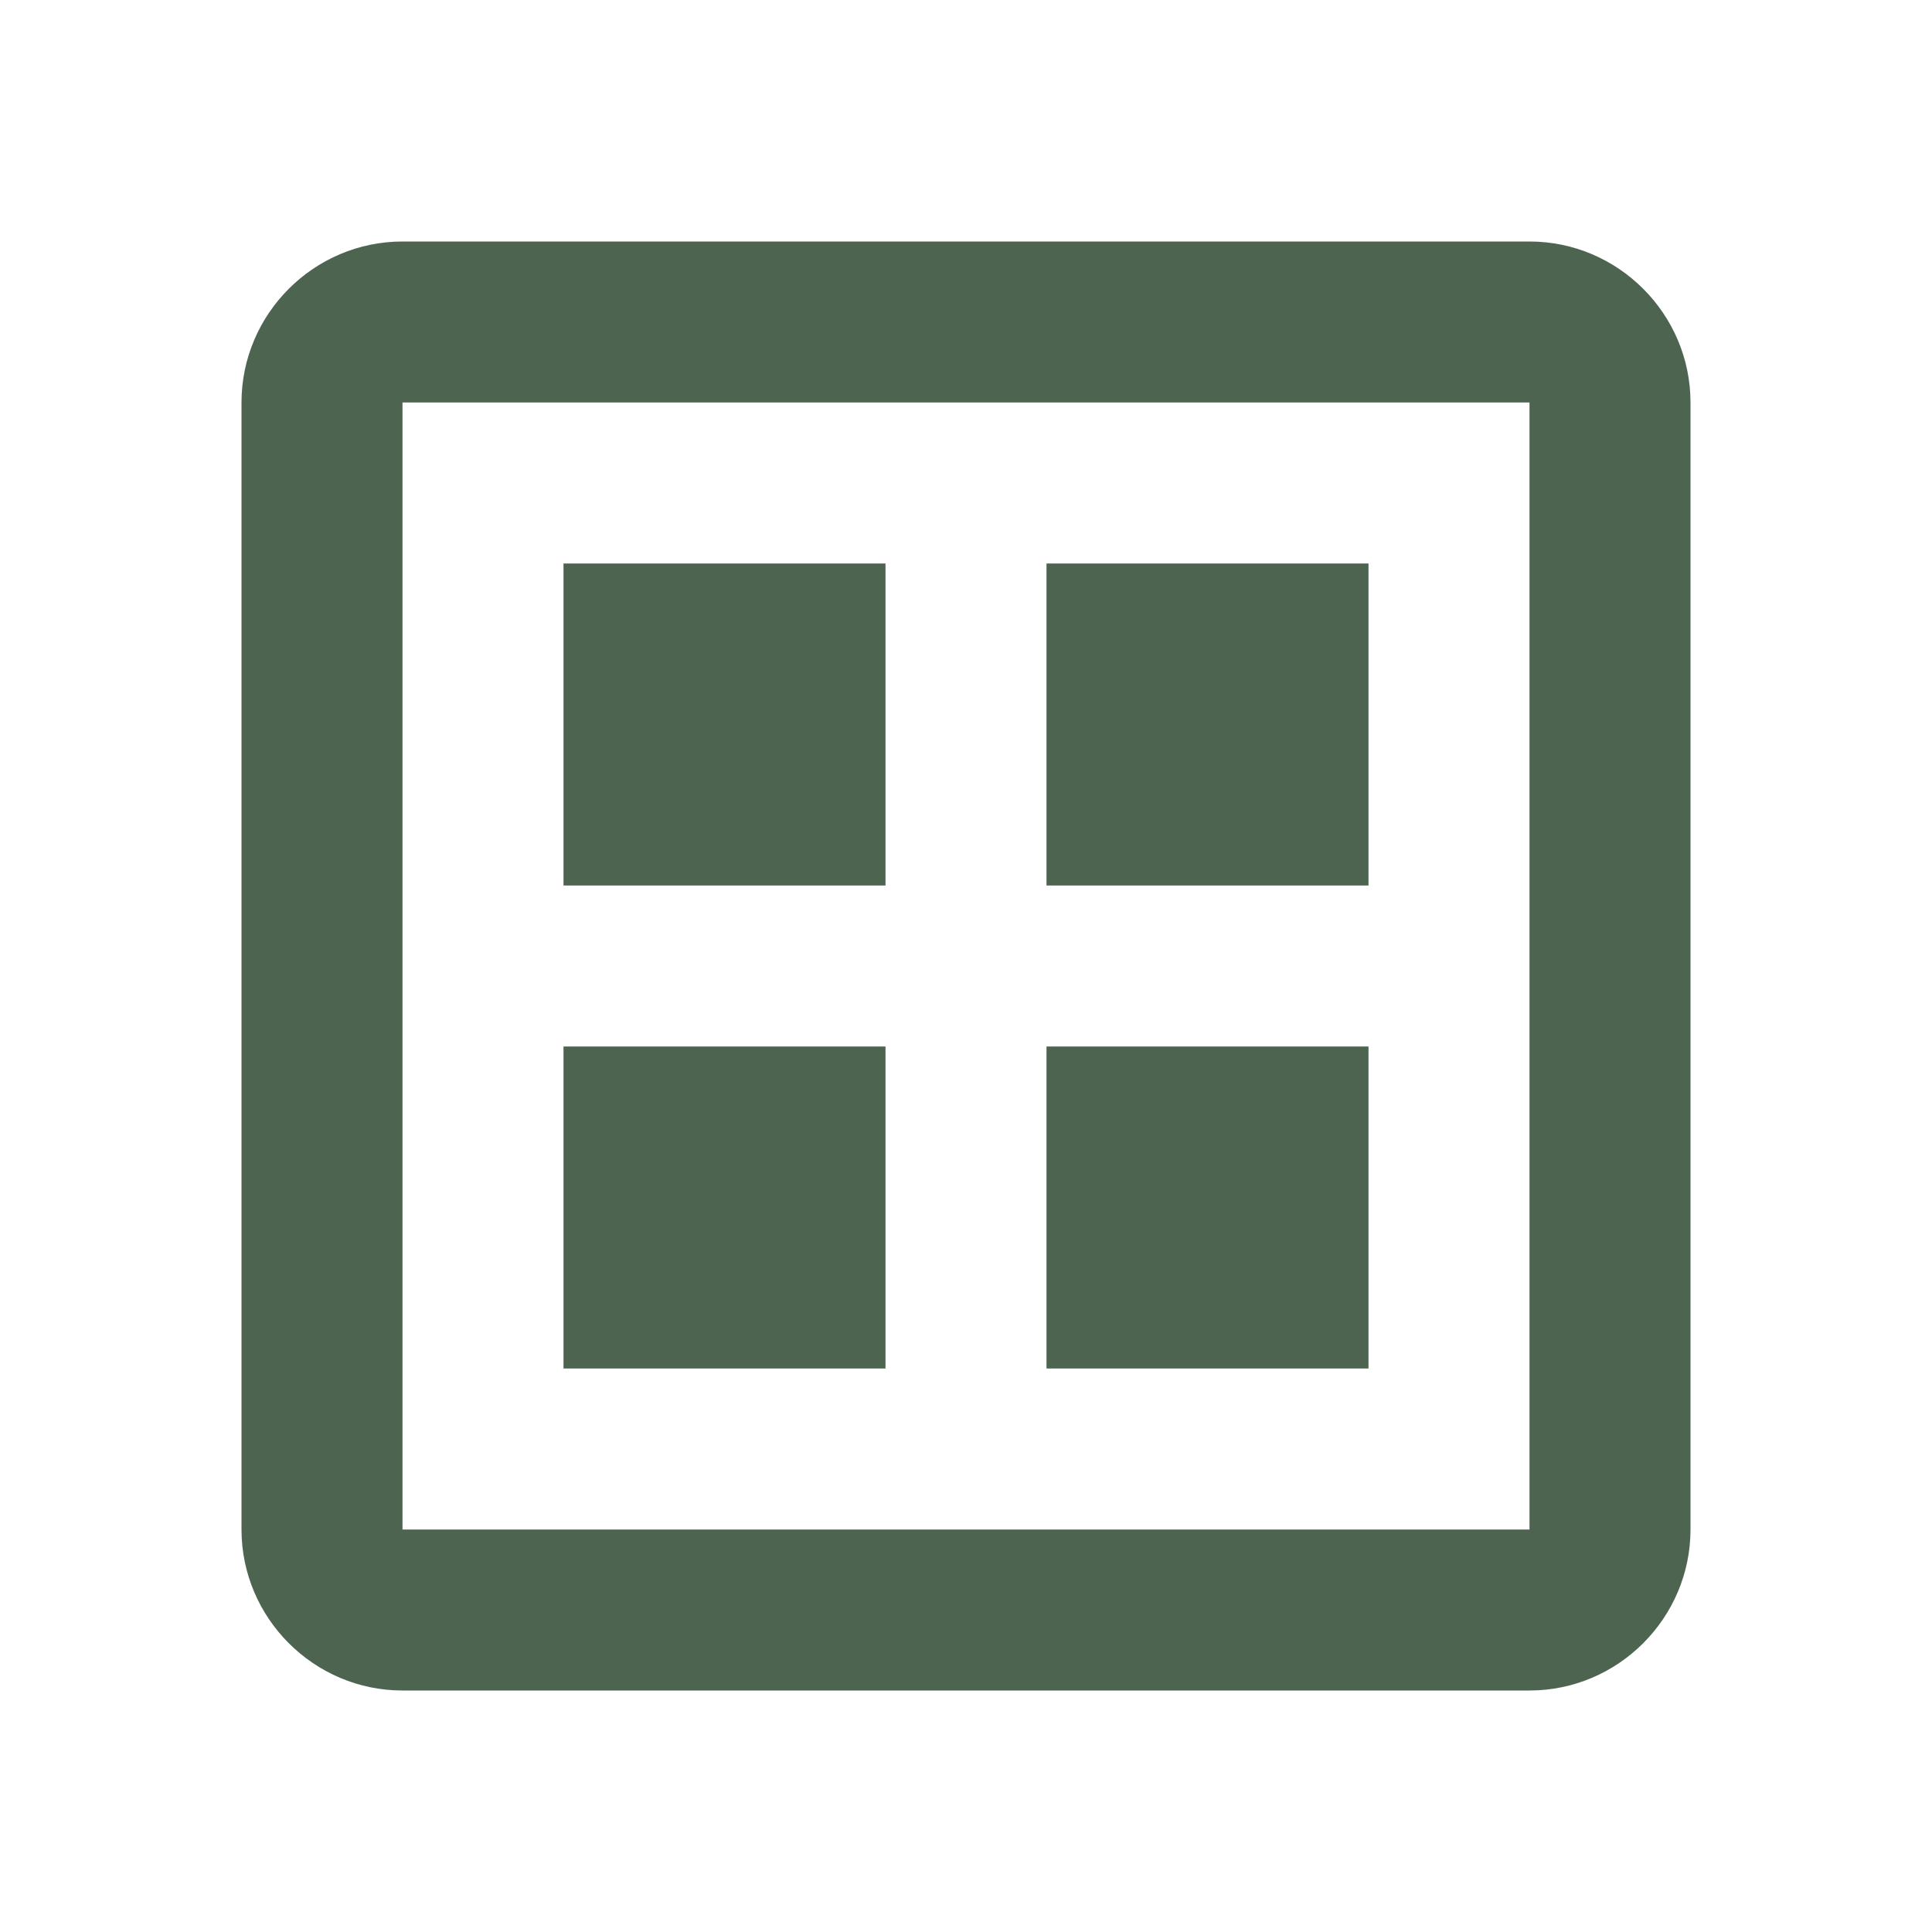 <svg width="24" height="24" viewBox="0 0 24 24" fill="none" xmlns="http://www.w3.org/2000/svg">
<path d="M11 13H7V17H11V13Z" fill="#4D6450"/>
<path d="M17 13H13V17H17V13Z" fill="#4D6450"/>
<path d="M19 3H5C3.9 3 3 3.9 3 5V19C3 20.1 3.9 21 5 21H19C20.1 21 21 20.1 21 19V5C21 3.9 20.1 3 19 3ZM19 19H5V5H19V19Z" fill="#4D6450"/>
<path d="M11 7H7V11H11V7Z" fill="#4D6450"/>
<path d="M17 7H13V11H17V7Z" fill="#4D6450"/>
</svg>
